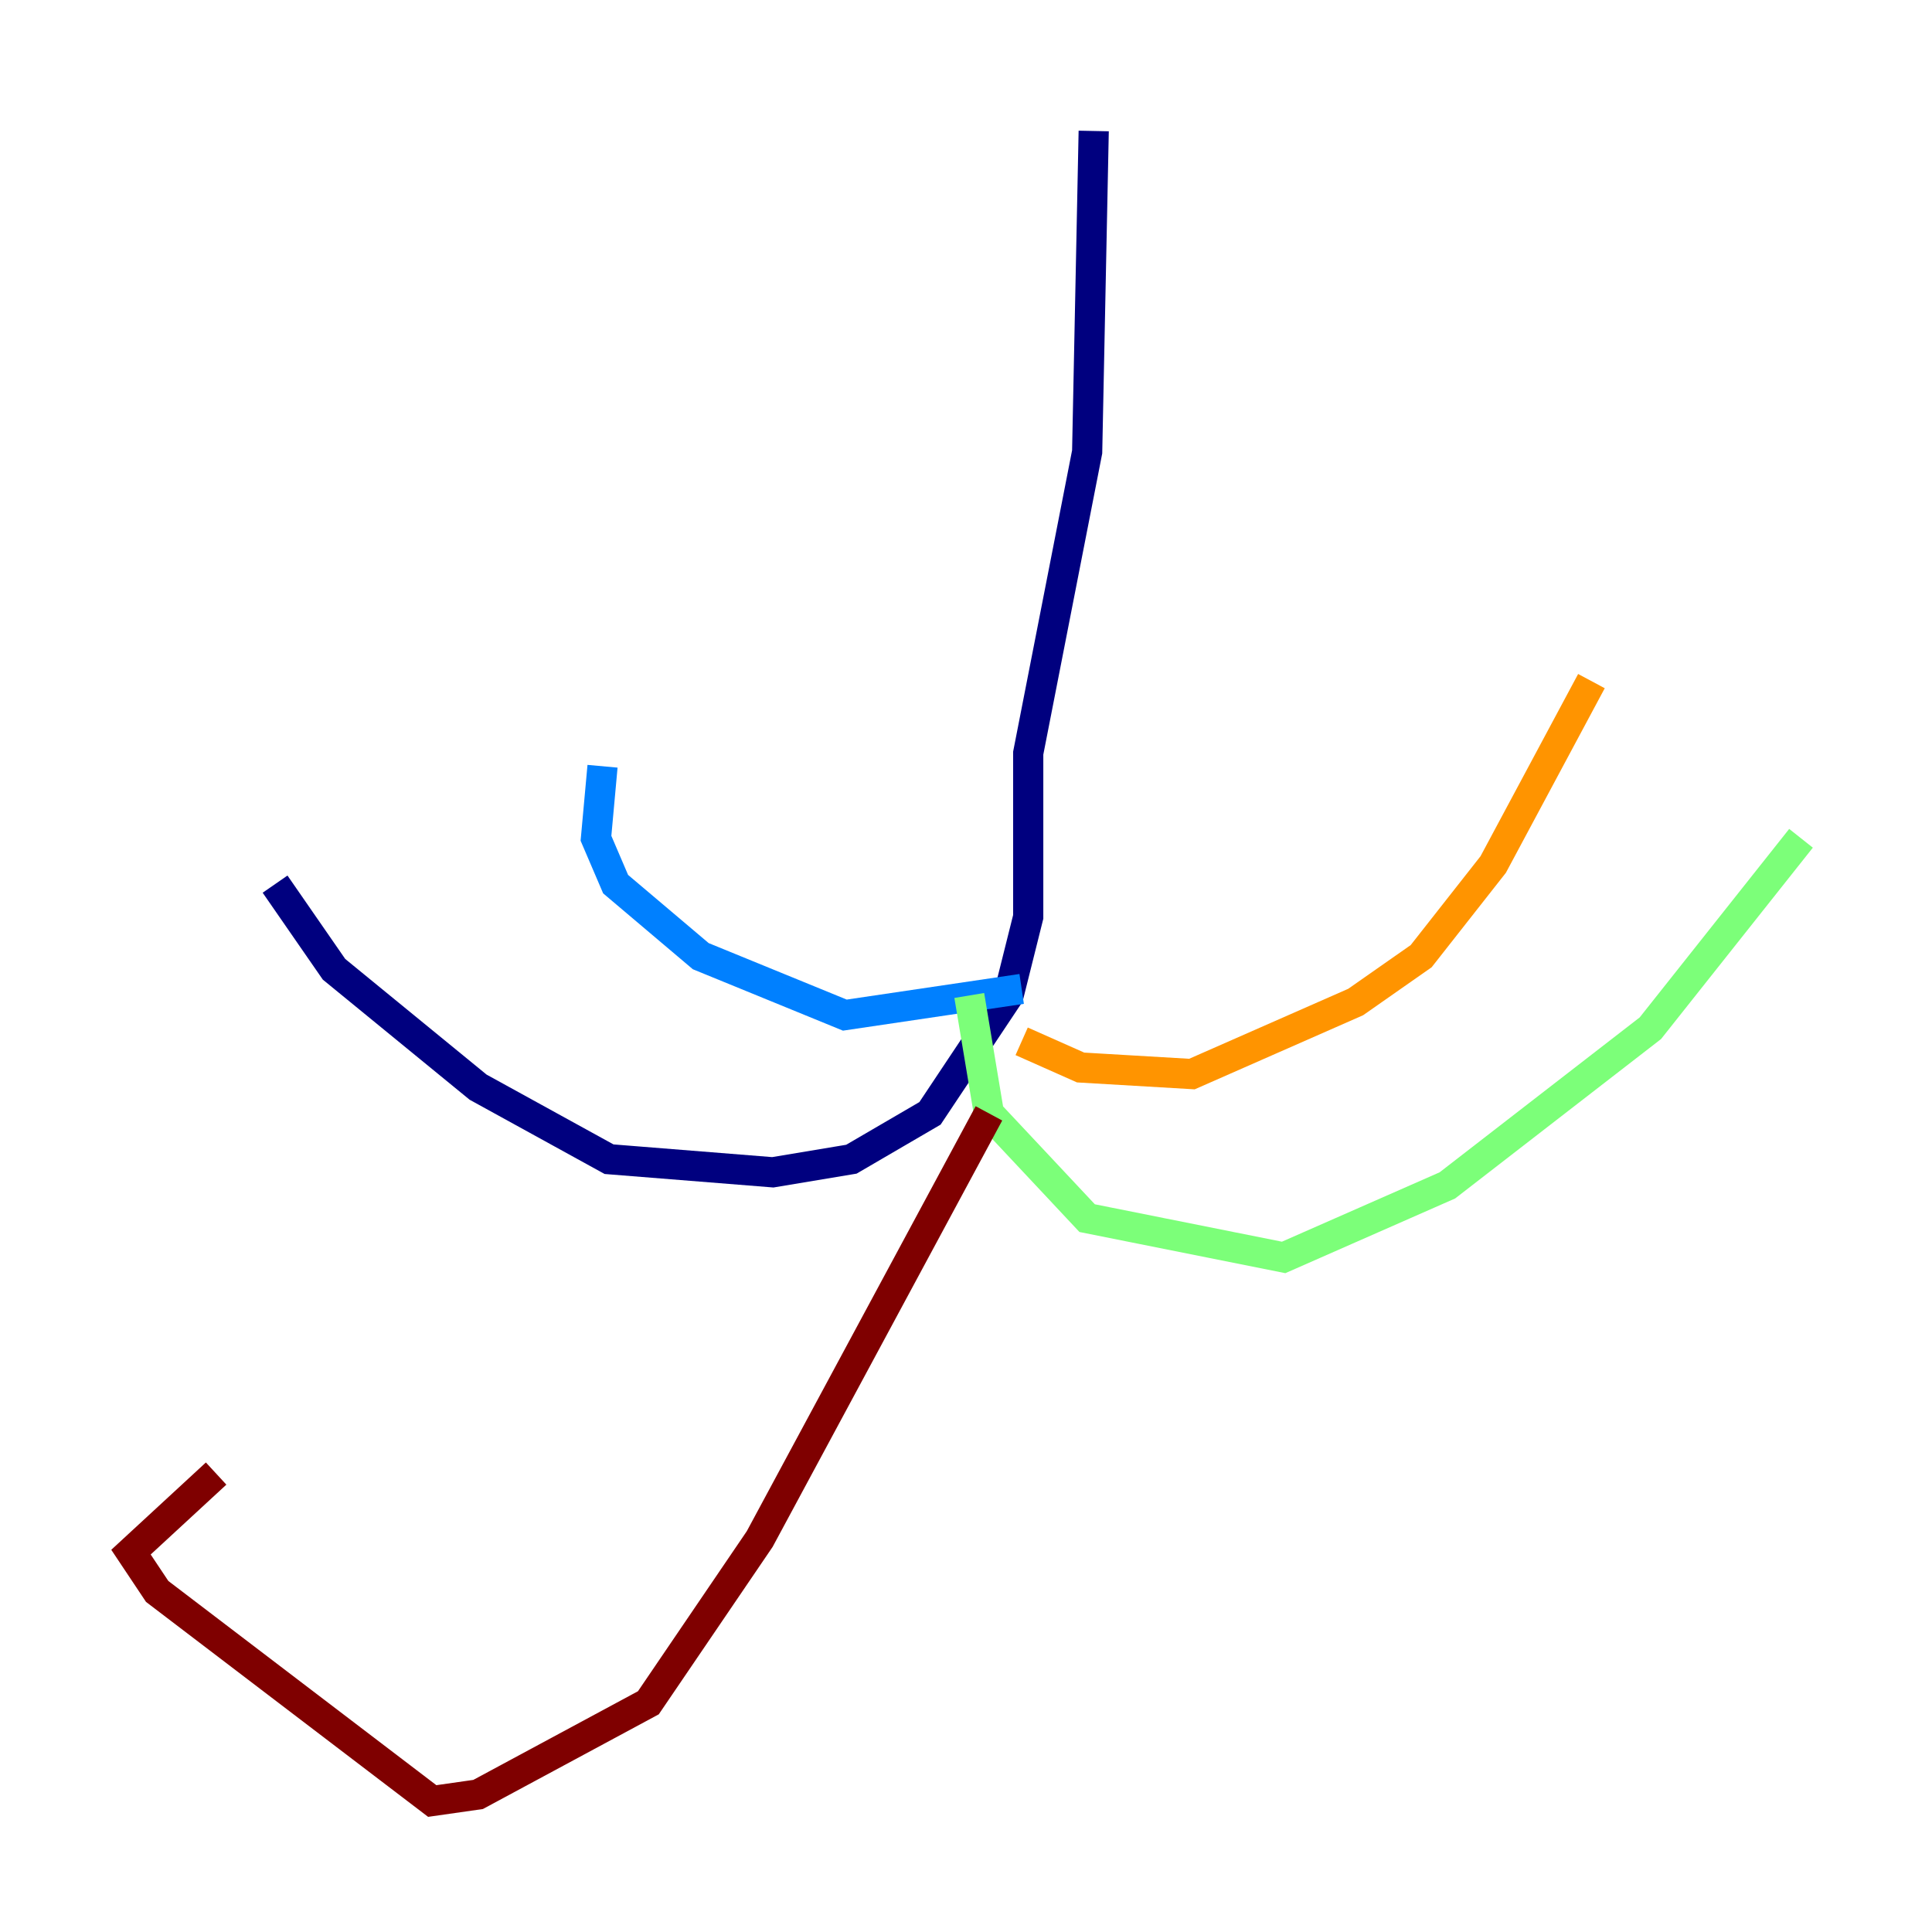 <?xml version="1.0" encoding="utf-8" ?>
<svg baseProfile="tiny" height="128" version="1.2" viewBox="0,0,128,128" width="128" xmlns="http://www.w3.org/2000/svg" xmlns:ev="http://www.w3.org/2001/xml-events" xmlns:xlink="http://www.w3.org/1999/xlink"><defs /><polyline fill="none" points="72.461,8.678 72.027,29.939 68.122,49.898 68.122,60.746 66.82,65.953 61.614,73.763 56.407,76.8 51.2,77.668 40.352,76.8 31.675,72.027 22.129,64.217 18.224,58.576" stroke="#00007f" stroke-width="2" /><polyline fill="none" points="67.688,65.519 55.973,67.254 46.427,63.349 40.786,58.576 39.485,55.539 39.919,50.766" stroke="#0080ff" stroke-width="2" /><polyline fill="none" points="64.217,65.953 65.519,73.763 72.027,80.705 85.044,83.308 95.891,78.536 109.342,68.122 119.322,55.539" stroke="#7cff79" stroke-width="2" /><polyline fill="none" points="67.688,68.99 71.593,70.725 78.969,71.159 89.817,66.386 94.156,63.349 98.929,57.275 105.437,45.125" stroke="#ff9400" stroke-width="2" /><polyline fill="none" points="65.519,73.763 50.332,101.966 42.956,112.814 31.675,118.888 28.637,119.322 10.414,105.437 8.678,102.834 14.319,97.627" stroke="#7f0000" stroke-width="2" /></svg>